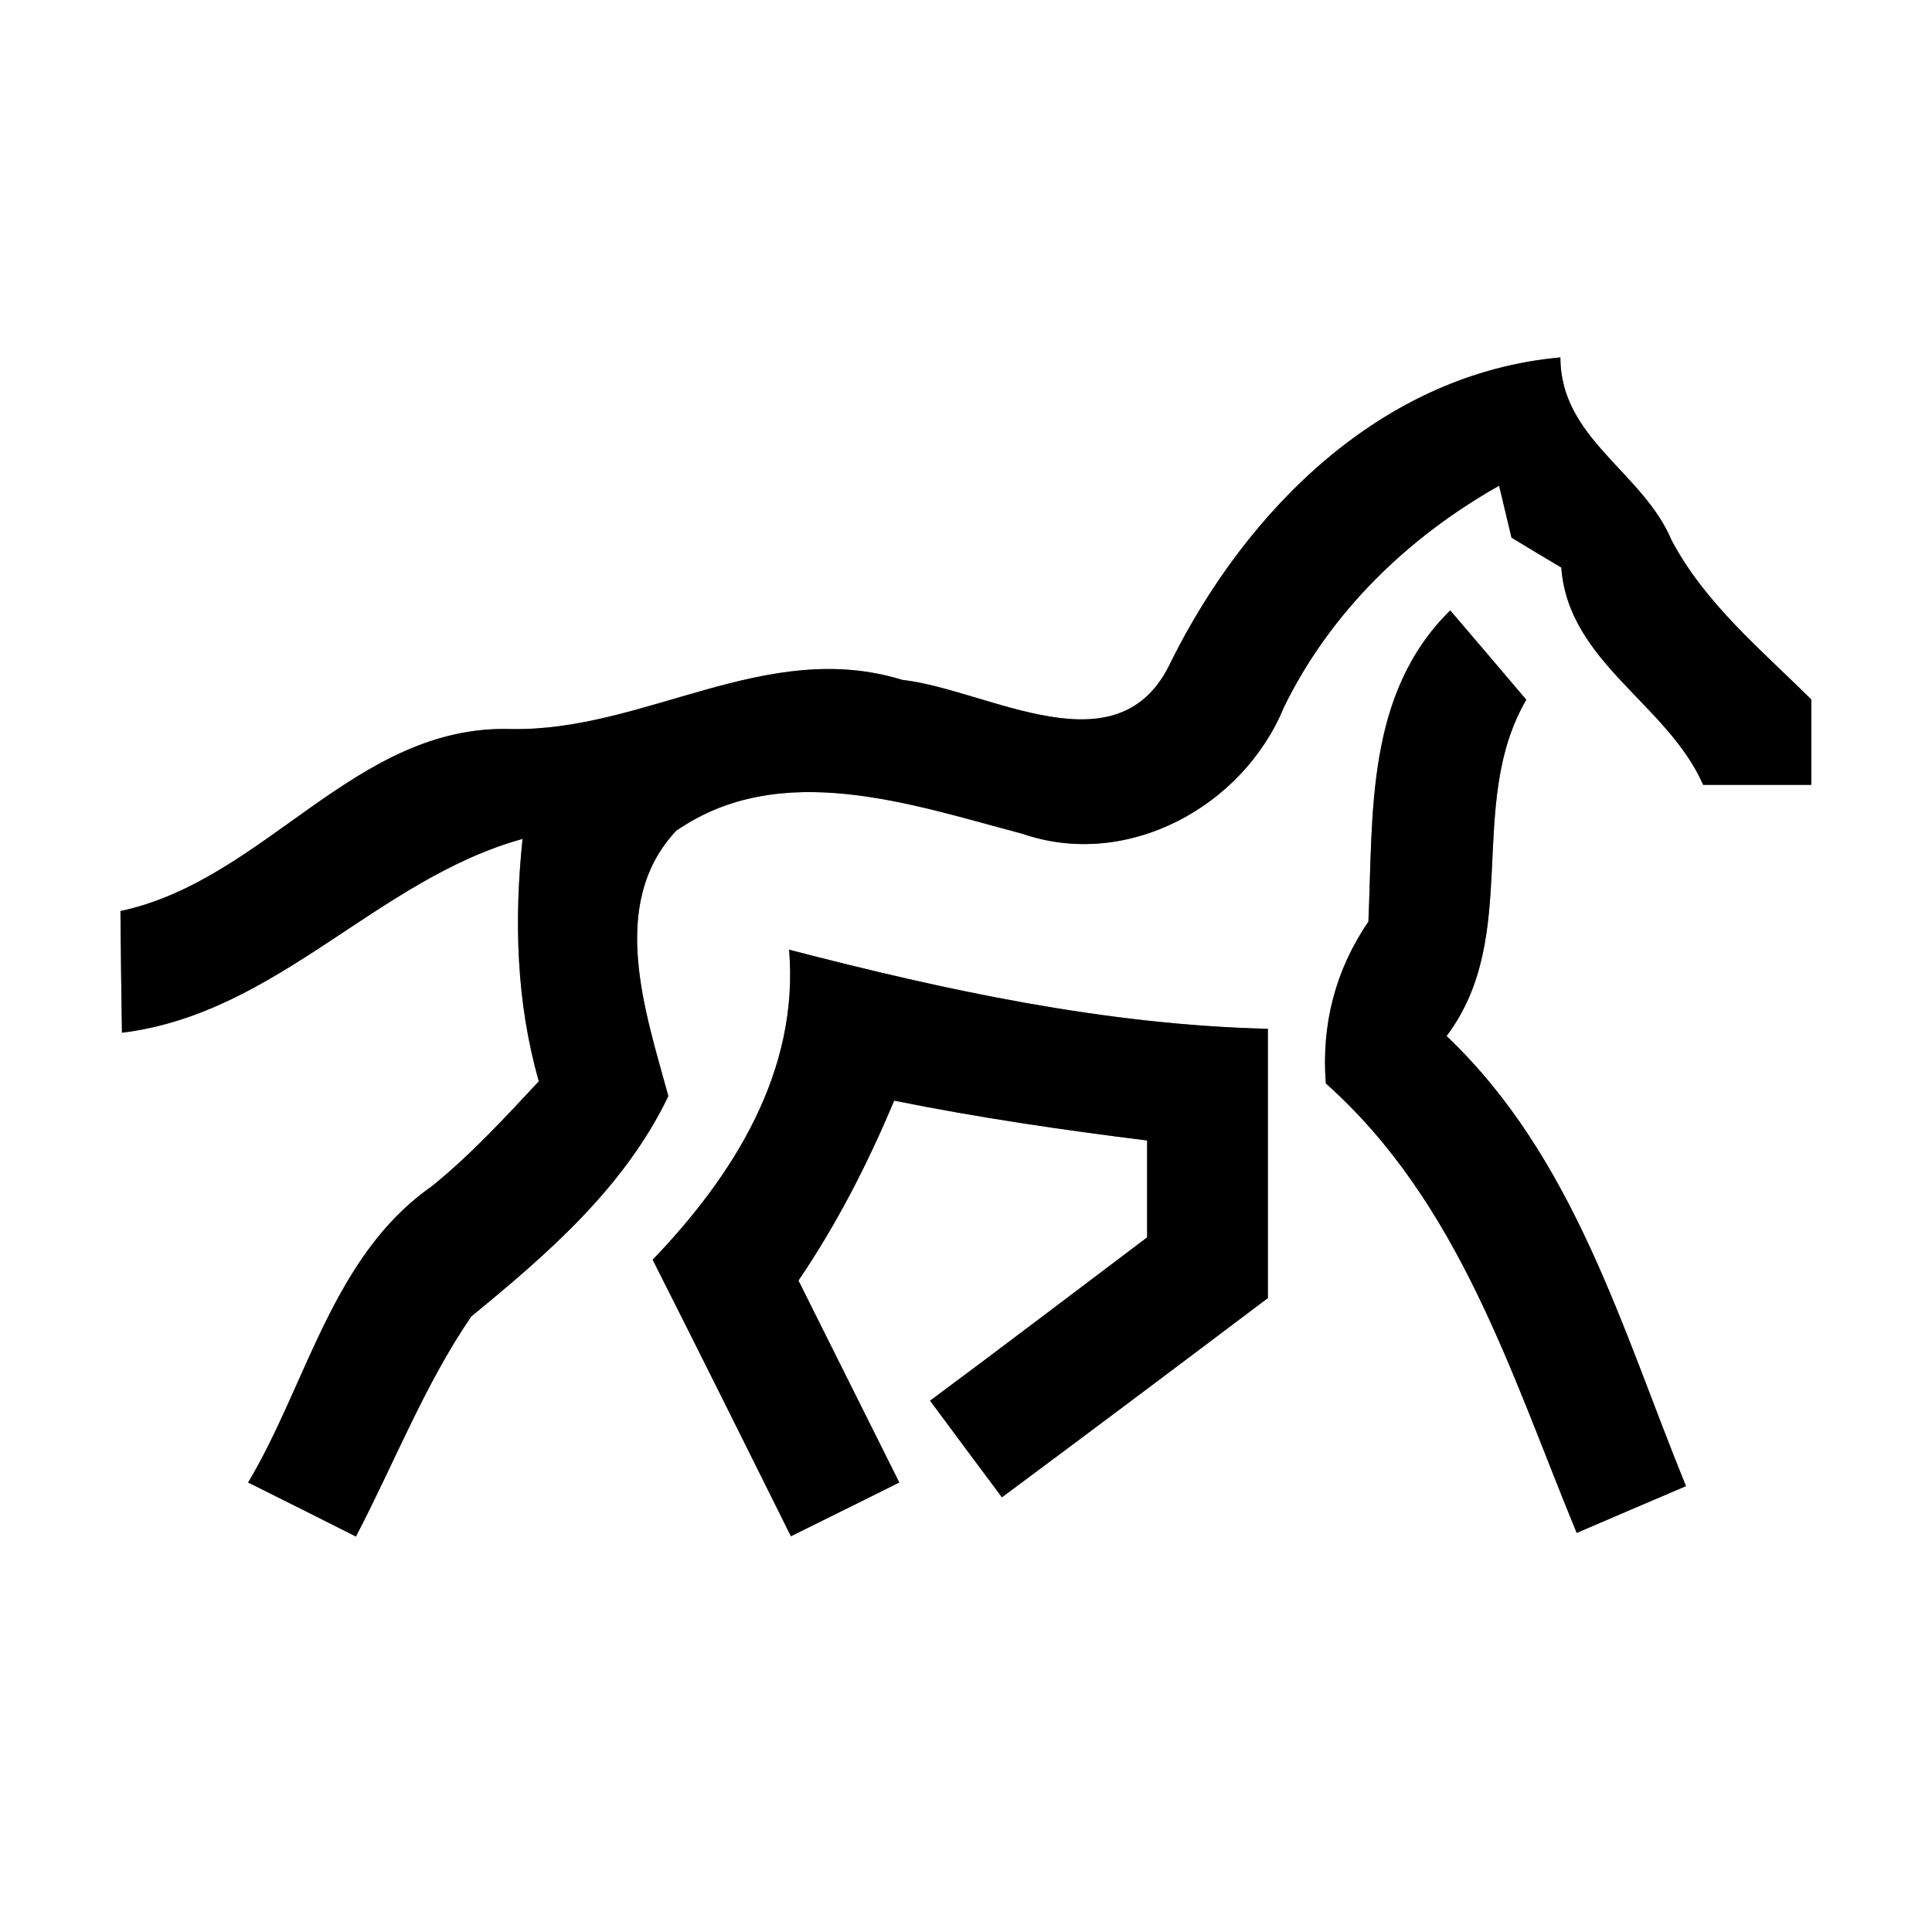<?xml version="1.0" encoding="UTF-8" ?>
<!DOCTYPE svg PUBLIC "-//W3C//DTD SVG 1.1//EN" "http://www.w3.org/Graphics/SVG/1.1/DTD/svg11.dtd">
<svg width="64pt" height="64pt" viewBox="0 0 64 64" version="1.1" xmlns="http://www.w3.org/2000/svg">
<rect x="0" y="0" width="64" height="64" fill="#808080" stroke="none"/>
<g id="#ffffffff">
<path fill="#ffffff" opacity="1.00" d=" M 0.00 0.00 L 64.00 0.00 L 64.00 64.00 L 0.00 64.00 L 0.00 0.00 M 38.80 21.90 C 37.08 25.64 32.77 22.85 29.88 22.52 C 25.37 21.13 21.36 24.24 16.92 24.15 C 11.75 24.00 8.82 29.15 3.99 30.18 C 4.00 31.52 4.02 32.87 4.04 34.21 C 9.19 33.58 12.49 29.12 17.31 27.79 C 17.03 30.48 17.10 33.20 17.85 35.82 C 16.72 37.03 15.59 38.26 14.30 39.30 C 11.01 41.60 10.18 45.82 8.22 49.11 C 9.11 49.55 10.90 50.45 11.79 50.90 C 13.06 48.47 14.06 45.88 15.61 43.61 C 18.15 41.53 20.69 39.33 22.14 36.31 C 21.38 33.52 20.13 29.94 22.40 27.52 C 25.87 25.12 30.19 26.65 33.87 27.62 C 37.34 28.82 41.18 26.72 42.53 23.43 C 44.07 20.28 46.63 17.80 49.66 16.09 C 49.76 16.52 49.97 17.38 50.07 17.81 C 50.48 18.06 51.31 18.56 51.72 18.80 C 51.95 21.94 55.24 23.31 56.42 26.00 C 57.61 26.00 58.80 26.00 60.00 26.00 C 60.00 25.30 60.00 23.88 60.00 23.17 C 58.34 21.52 56.48 19.99 55.37 17.89 C 54.42 15.63 51.69 14.53 51.69 11.84 C 45.80 12.37 41.32 16.85 38.80 21.90 M 45.33 30.53 C 44.23 32.14 43.77 33.95 43.92 35.89 C 48.34 39.83 50.05 45.49 52.23 50.78 C 53.13 50.39 54.94 49.62 55.85 49.23 C 53.72 44.00 52.15 38.34 47.92 34.32 C 50.42 31.00 48.54 26.65 50.56 23.18 C 49.72 22.19 48.88 21.20 48.04 20.22 C 45.23 22.99 45.49 26.93 45.33 30.53 M 26.14 31.46 C 26.48 35.49 24.29 38.95 21.62 41.73 C 23.16 44.78 24.68 47.83 26.20 50.89 C 27.40 50.30 28.60 49.70 29.79 49.11 C 28.68 46.88 27.56 44.65 26.45 42.42 C 27.72 40.55 28.75 38.54 29.62 36.46 C 32.39 37.02 35.19 37.43 38.00 37.78 C 38.00 38.58 38.00 40.19 38.00 40.99 C 35.60 42.80 33.22 44.61 30.81 46.40 C 31.60 47.47 32.40 48.54 33.19 49.60 C 36.14 47.41 39.07 45.21 42.00 43.00 C 42.00 40.03 42.00 37.05 42.00 34.08 C 36.62 33.95 31.34 32.81 26.14 31.46 Z" />
</g>
<g id="#000000ff">
<path fill="#000000" opacity="1.00" d=" M 38.80 21.90 C 41.32 16.85 45.80 12.37 51.69 11.84 C 51.69 14.53 54.42 15.63 55.37 17.89 C 56.48 19.99 58.34 21.52 60.00 23.17 C 60.00 23.88 60.00 25.30 60.00 26.00 C 58.80 26.00 57.61 26.00 56.42 26.00 C 55.24 23.31 51.95 21.94 51.72 18.80 C 51.31 18.56 50.48 18.06 50.07 17.81 C 49.97 17.38 49.76 16.52 49.66 16.09 C 46.63 17.80 44.07 20.28 42.53 23.43 C 41.18 26.72 37.34 28.82 33.87 27.62 C 30.19 26.65 25.87 25.12 22.40 27.52 C 20.13 29.94 21.38 33.52 22.14 36.31 C 20.69 39.33 18.15 41.53 15.61 43.61 C 14.06 45.88 13.06 48.47 11.79 50.90 C 10.90 50.45 9.11 49.55 8.22 49.11 C 10.18 45.82 11.01 41.60 14.30 39.30 C 15.59 38.26 16.72 37.03 17.85 35.82 C 17.10 33.20 17.03 30.48 17.31 27.79 C 12.49 29.12 9.19 33.58 4.04 34.21 C 4.02 32.87 4.00 31.52 3.99 30.18 C 8.82 29.15 11.75 24.00 16.92 24.15 C 21.36 24.24 25.37 21.13 29.88 22.52 C 32.77 22.85 37.08 25.64 38.80 21.90 Z" />
<path fill="#000000" opacity="1.00" d=" M 45.33 30.53 C 45.49 26.93 45.23 22.99 48.04 20.22 C 48.88 21.20 49.72 22.19 50.56 23.18 C 48.54 26.65 50.42 31.00 47.92 34.32 C 52.15 38.34 53.72 44.00 55.85 49.23 C 54.94 49.62 53.13 50.39 52.23 50.78 C 50.05 45.49 48.34 39.83 43.92 35.89 C 43.77 33.95 44.23 32.14 45.33 30.53 Z" />
<path fill="#000000" opacity="1.00" d=" M 26.14 31.46 C 31.34 32.81 36.62 33.95 42.00 34.08 C 42.00 37.05 42.00 40.03 42.00 43.00 C 39.07 45.21 36.14 47.41 33.19 49.60 C 32.40 48.54 31.60 47.47 30.81 46.40 C 33.22 44.61 35.60 42.80 38.00 40.99 C 38.00 40.19 38.00 38.58 38.00 37.78 C 35.19 37.43 32.39 37.02 29.62 36.46 C 28.75 38.54 27.72 40.55 26.45 42.42 C 27.56 44.65 28.68 46.88 29.79 49.11 C 28.60 49.70 27.40 50.30 26.20 50.89 C 24.68 47.83 23.16 44.78 21.62 41.73 C 24.29 38.95 26.48 35.49 26.14 31.46 Z" />
</g>
</svg>
